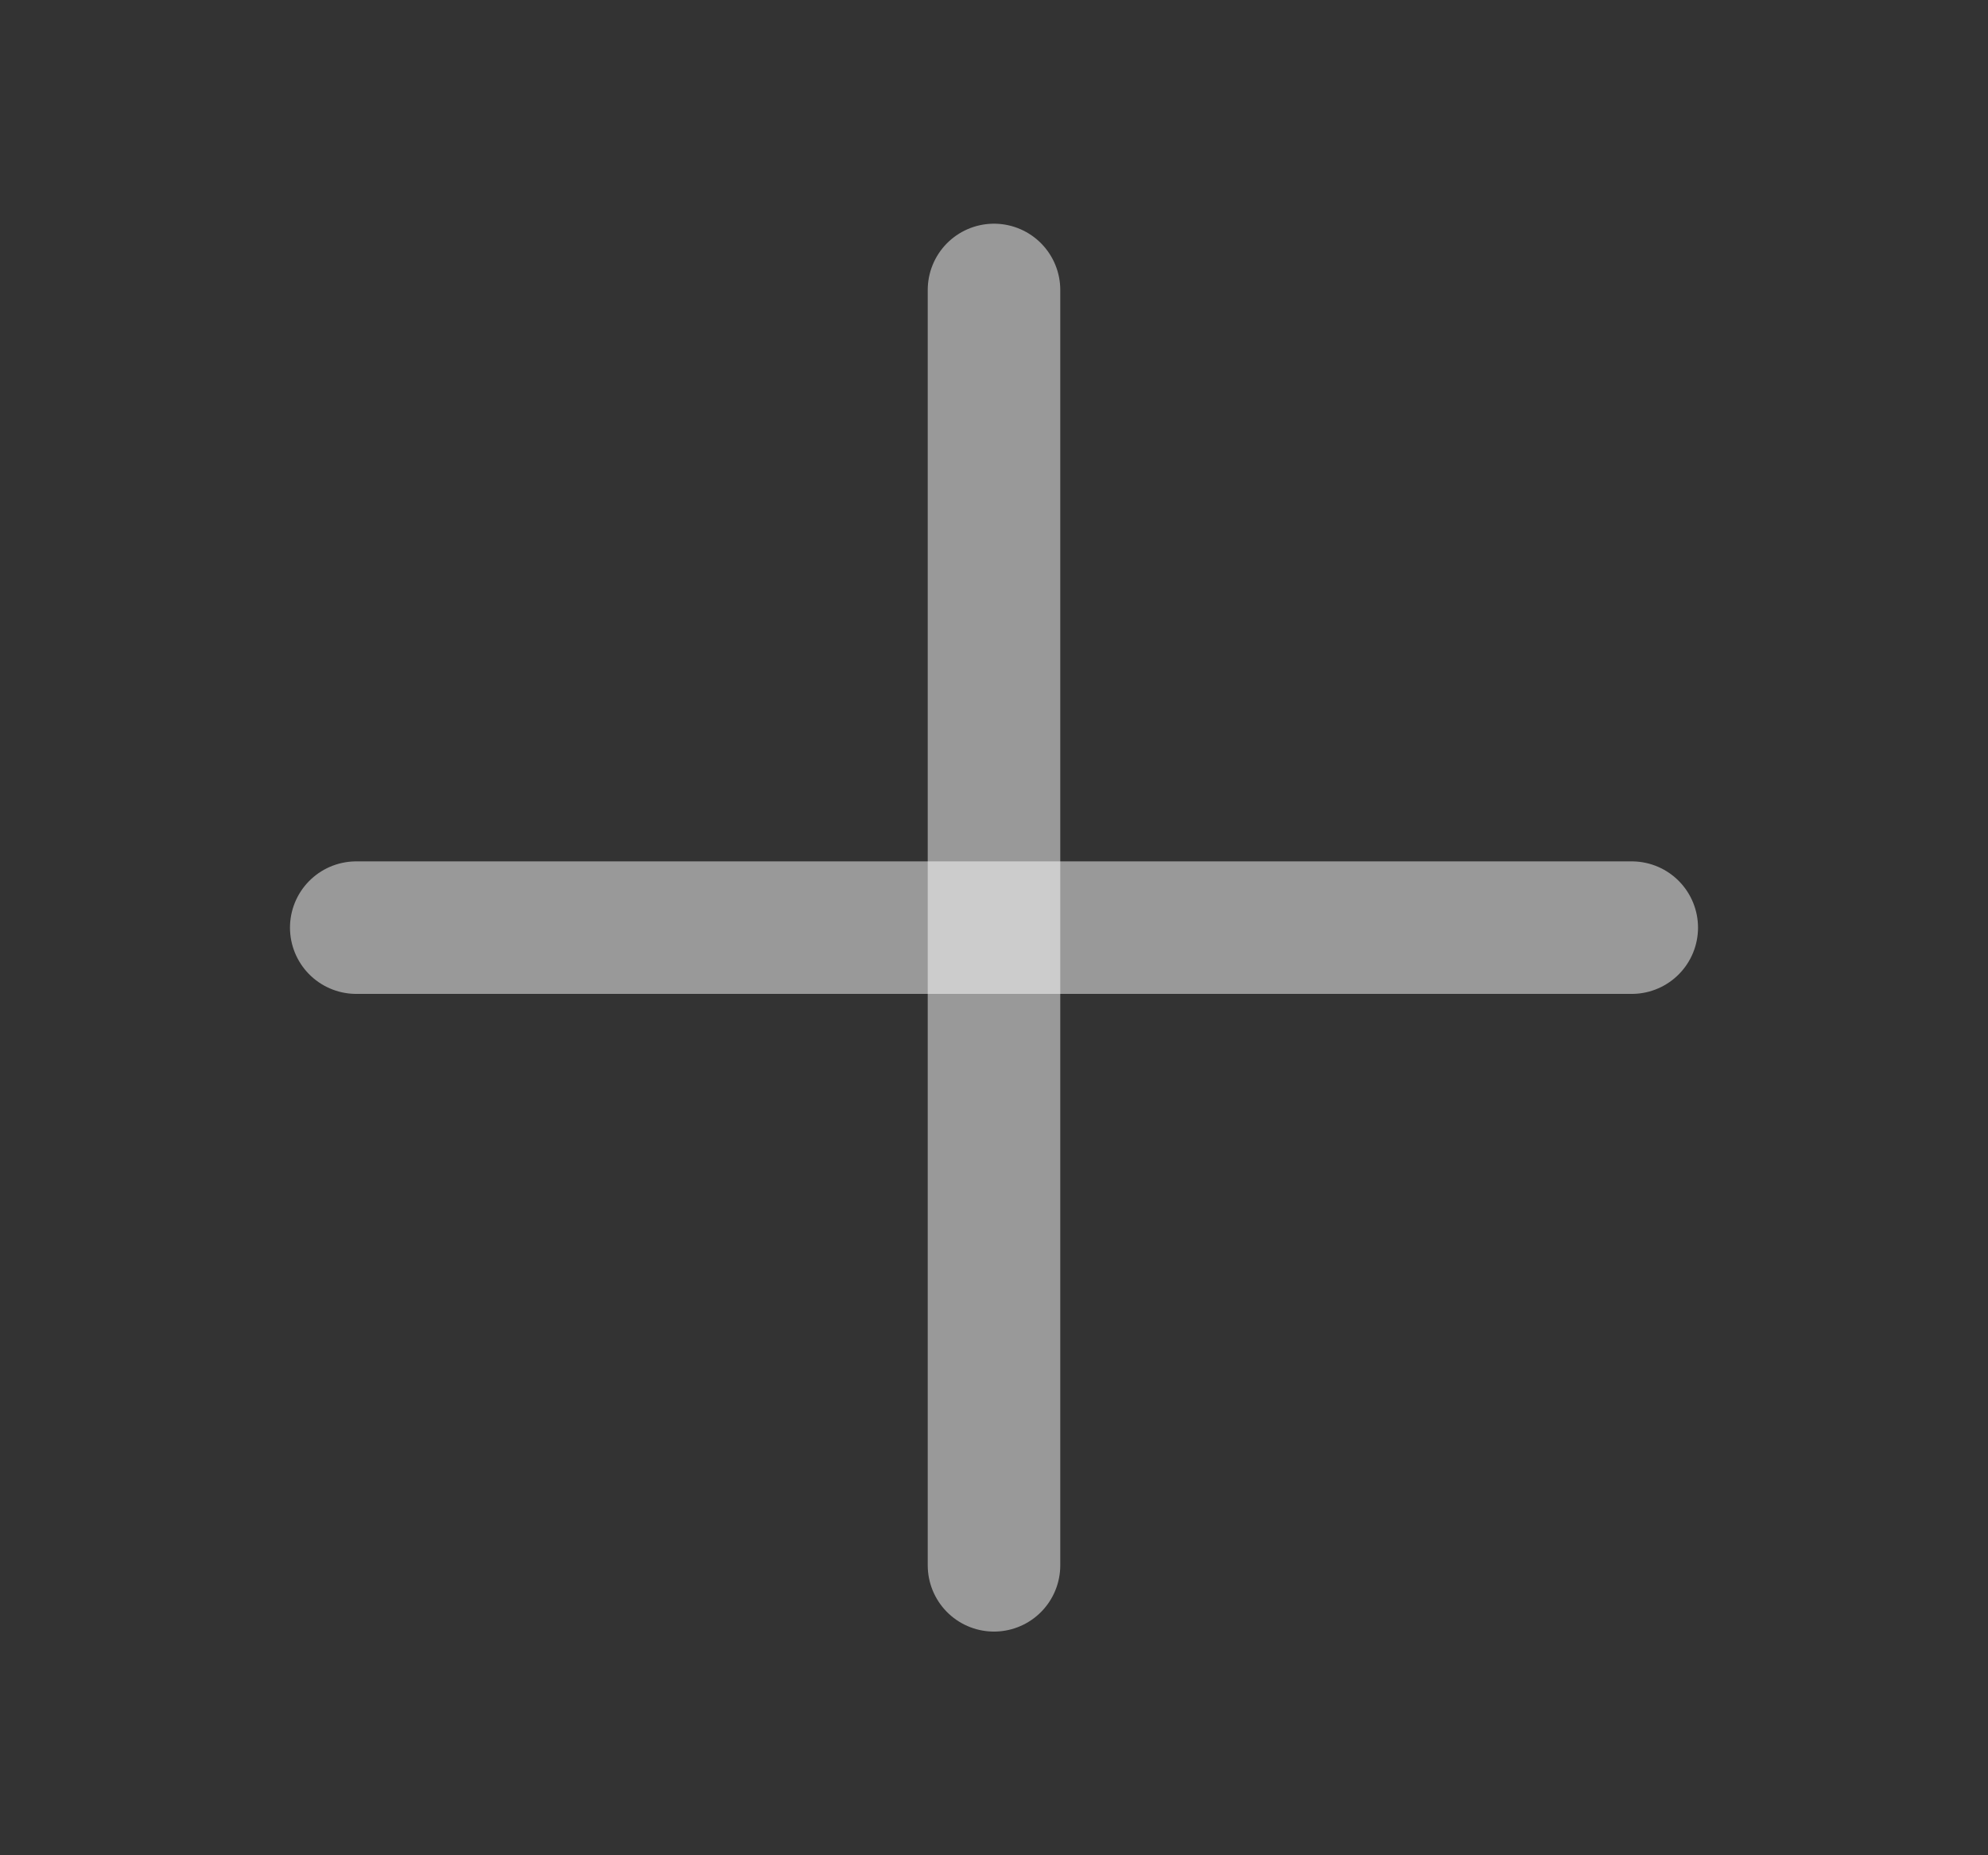 <svg width="15" height="14" viewBox="0 0 15 14" fill="none" xmlns="http://www.w3.org/2000/svg">
<rect x="0" y="0" width="15" height="14" fill="#333333" stroke="none"/>
<path d="M2.688 7H12.312" stroke="white" stroke-opacity="0.5" stroke-linecap="round" stroke-linejoin="round"/>
<path d="M7.5 2.188V11.812" stroke="white" stroke-opacity="0.5" stroke-linecap="round" stroke-linejoin="round"/>
</svg>
